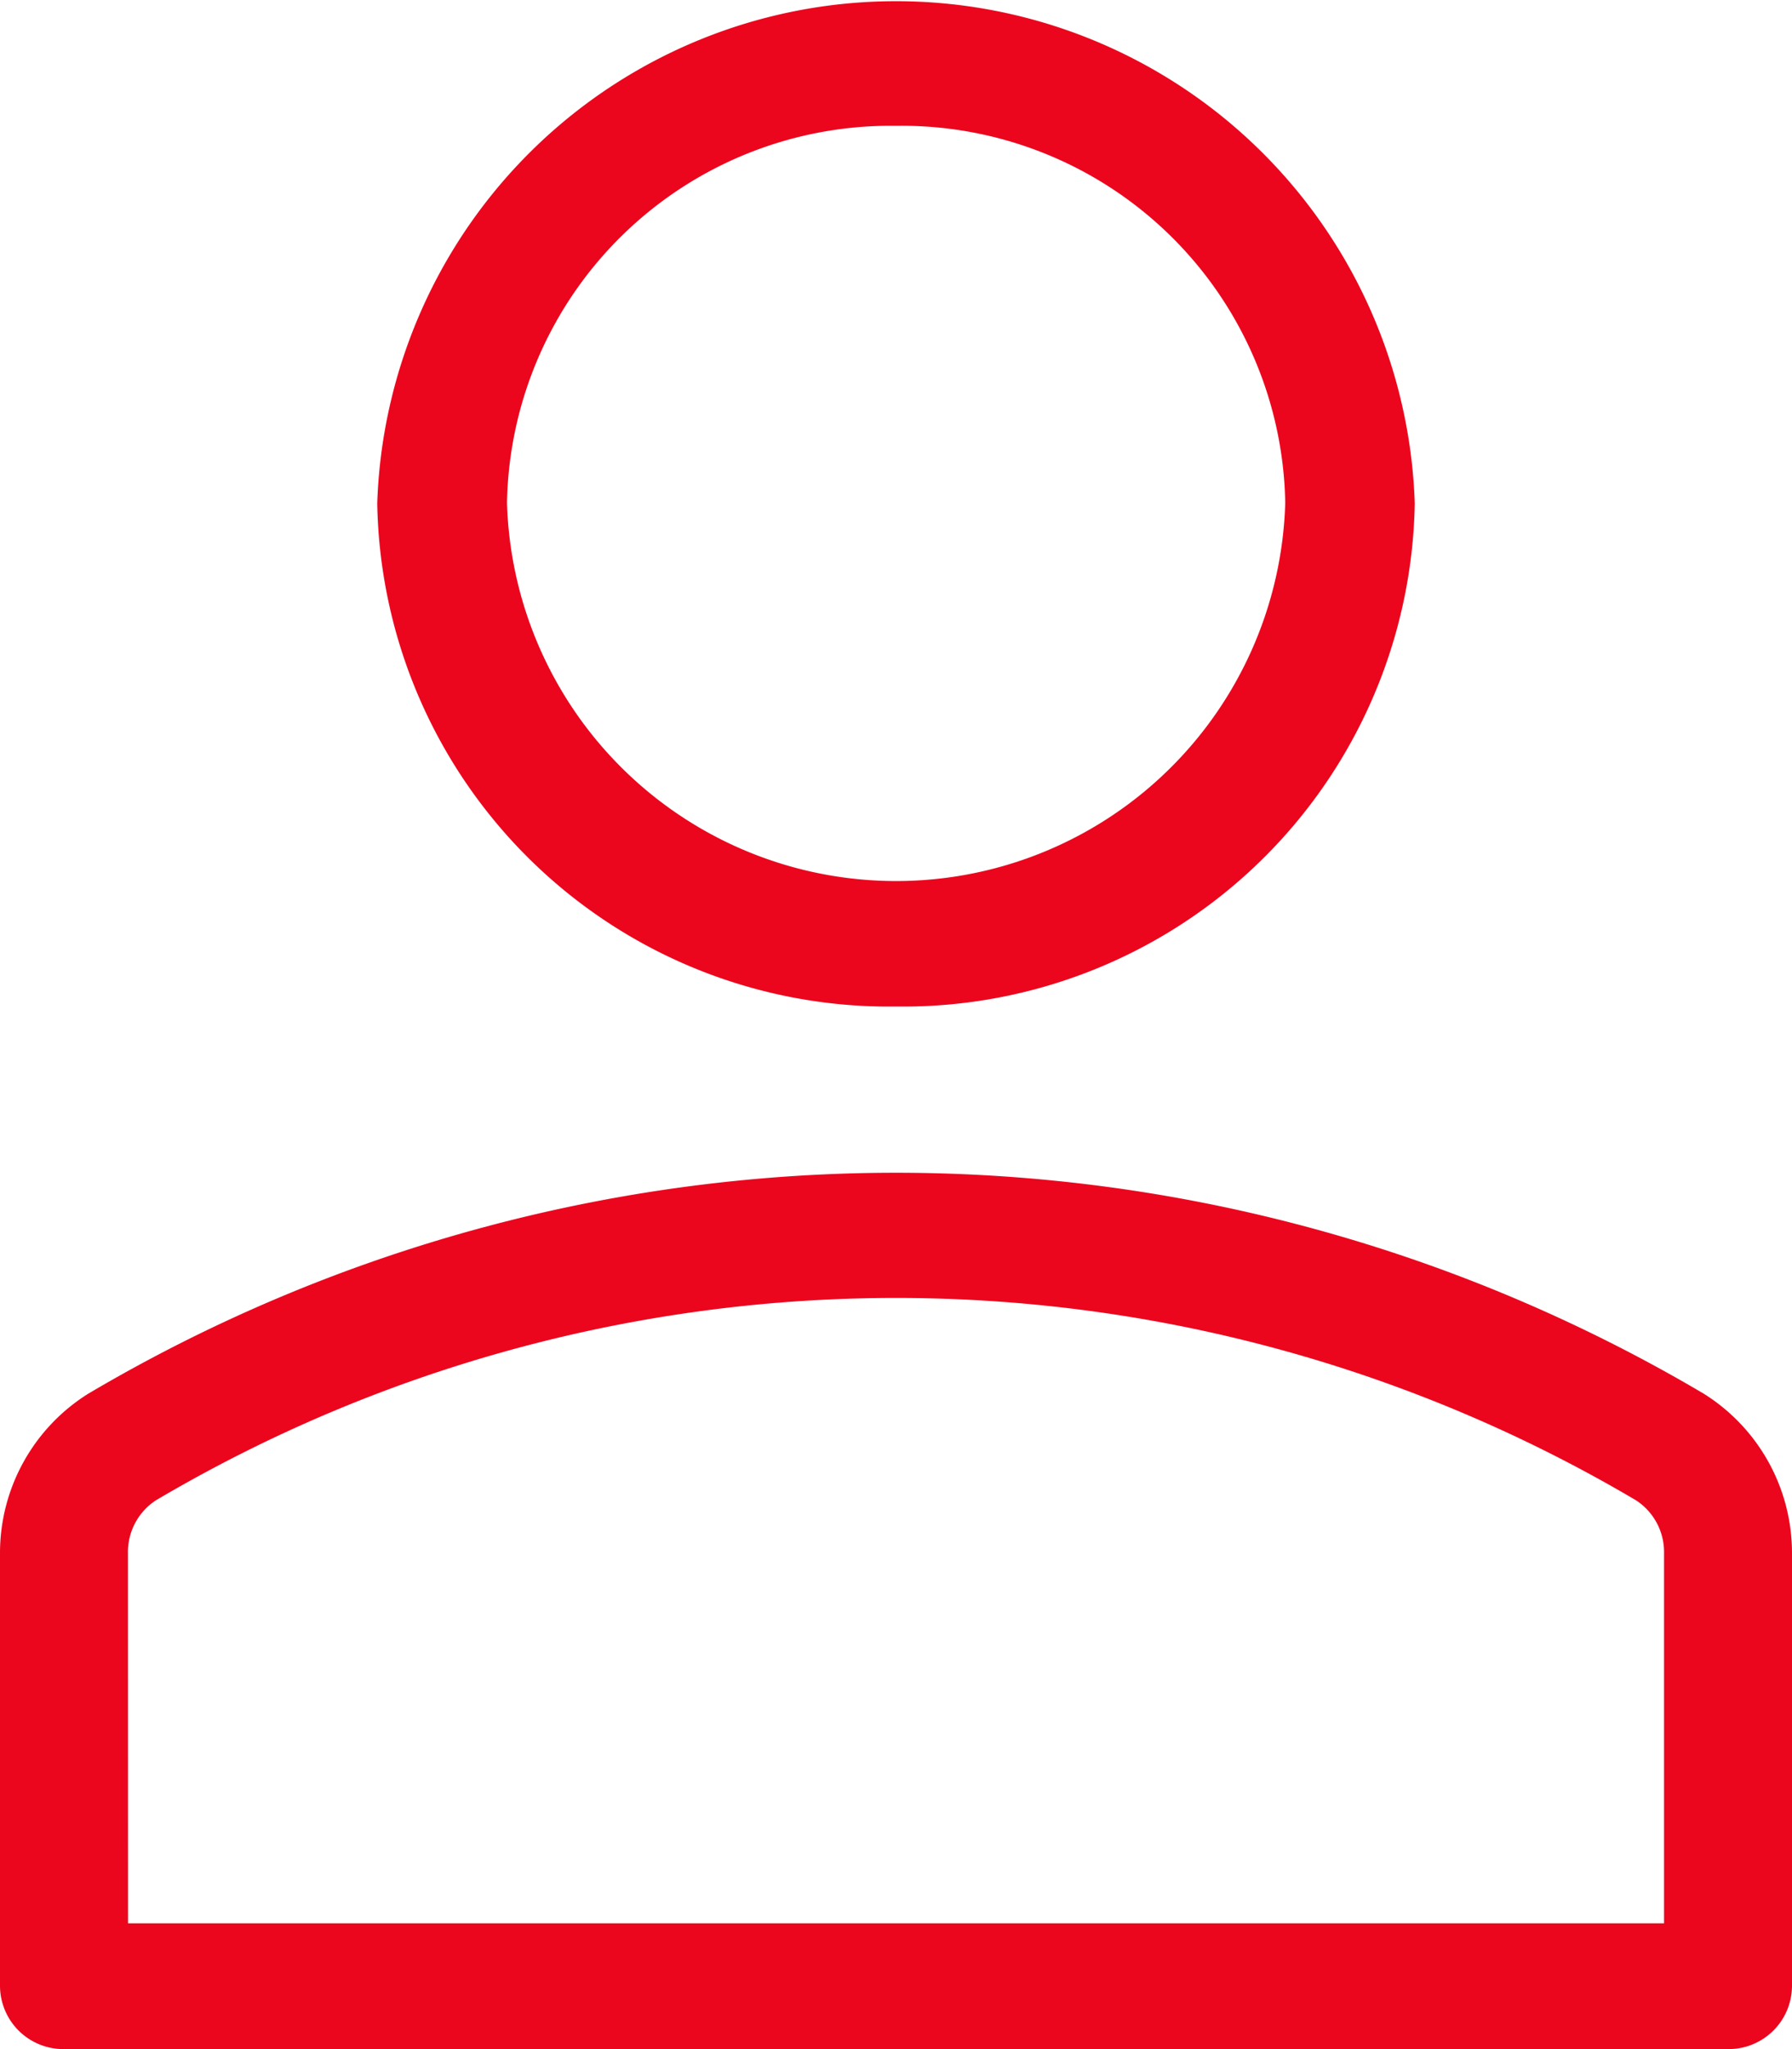 <svg xmlns="http://www.w3.org/2000/svg" width="21.875" height="25" viewBox="0 0 21.875 25">
  <g id="Group_1" data-name="Group 1" transform="translate(-31.999)">
    <path id="Path_2" data-name="Path 2" d="M134.333,12.28A6.246,6.246,0,0,1,128,6.14a6.336,6.336,0,0,1,12.665,0A6.246,6.246,0,0,1,134.333,12.28Zm0-10.745a4.684,4.684,0,0,0-4.749,4.6,4.752,4.752,0,0,0,9.5,0A4.684,4.684,0,0,0,134.333,1.535Z" transform="translate(-91.396)" fill="#eb061e"/>
    <path id="Path_3" data-name="Path 3" d="M53.093,299.778H32.78a.774.774,0,0,1-.781-.767v-5.283a2.292,2.292,0,0,1,1.077-1.946,19.381,19.381,0,0,1,19.721,0,2.293,2.293,0,0,1,1.077,1.946v5.283A.774.774,0,0,1,53.093,299.778Zm-19.531-1.535h18.75v-4.516a.753.753,0,0,0-.343-.645,17.762,17.762,0,0,0-18.066,0,.752.752,0,0,0-.342.644Z" transform="translate(0 -274.778)" fill="#eb061e"/>
  </g>
</svg>
